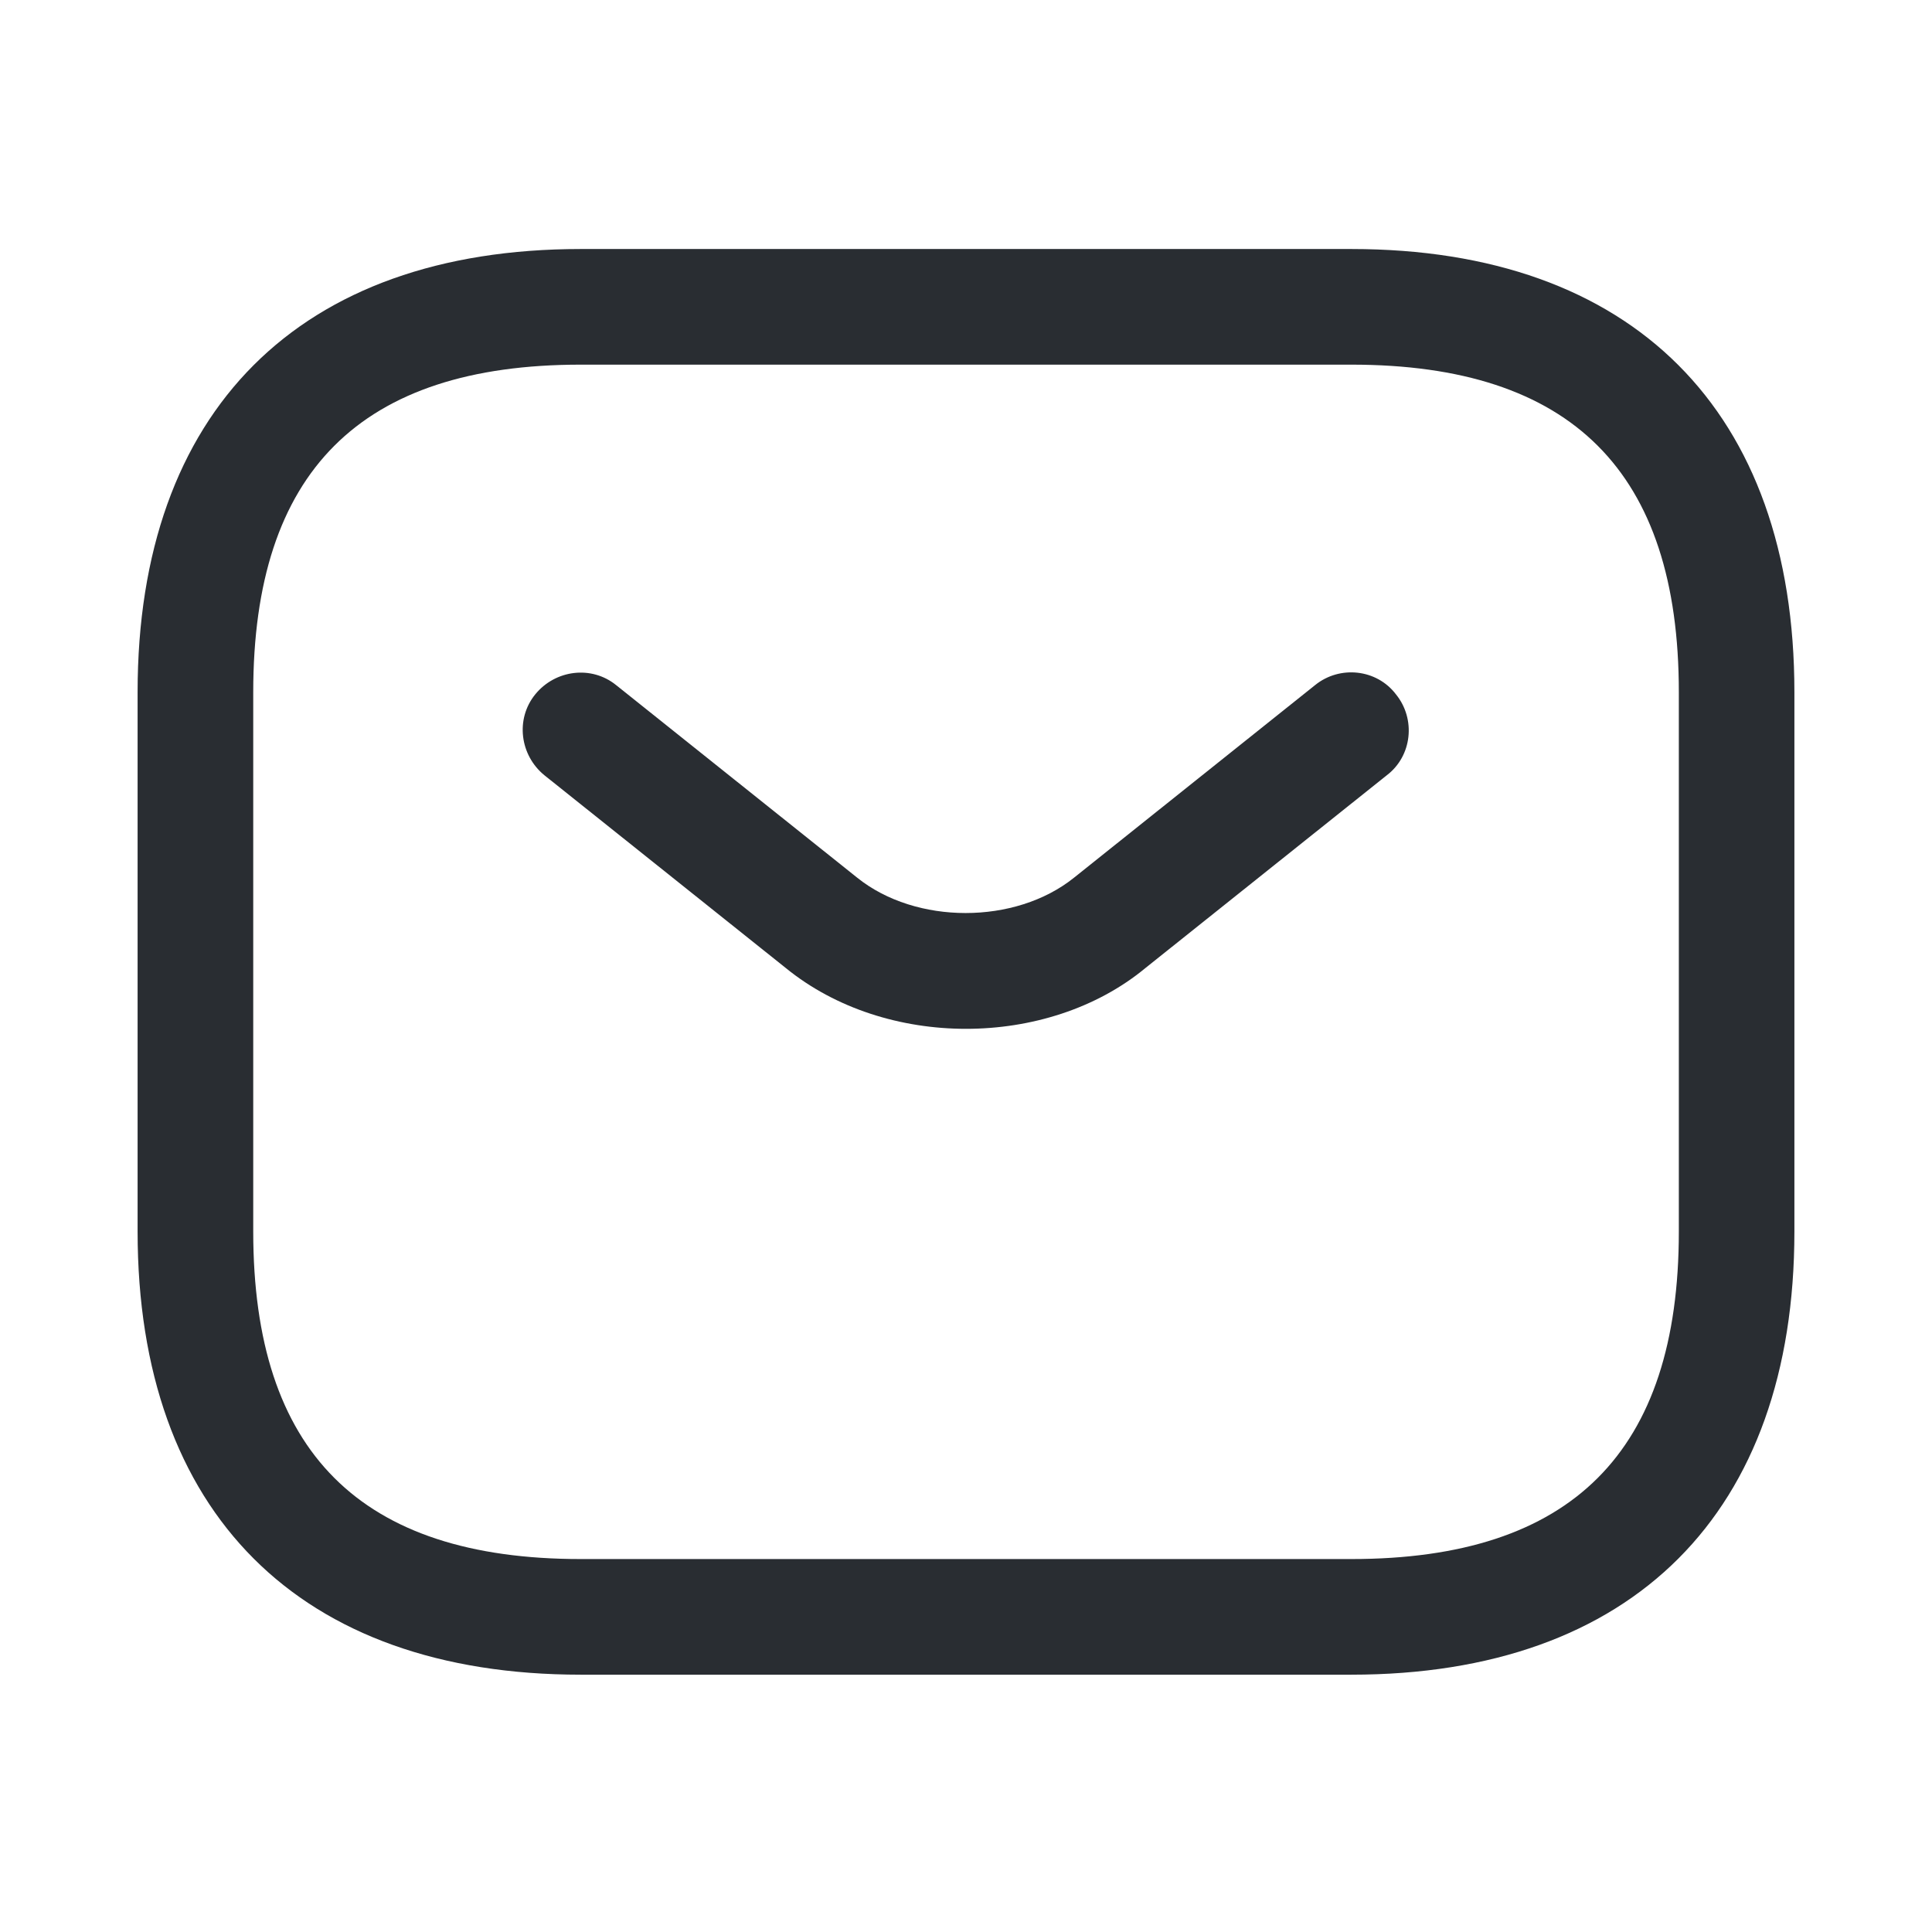 <svg width="27" height="27" viewBox="0 0 27 27" fill="none" xmlns="http://www.w3.org/2000/svg">
	<path d="M18.885 23.404H8.116C4.185 23.404 1.923 21.142 1.923 17.211V9.673C1.923 5.742 4.185 3.48 8.116 3.48H18.885C22.816 3.48 25.077 5.742 25.077 9.673V17.211C25.077 21.142 22.816 23.404 18.885 23.404ZM8.116 5.096C5.036 5.096 3.539 6.593 3.539 9.673V17.211C3.539 20.291 5.036 21.788 8.116 21.788H18.885C21.965 21.788 23.462 20.291 23.462 17.211V9.673C23.462 6.593 21.965 5.096 18.885 5.096H8.116Z" fill="#292D32" />
	<path d="M13.5 14.378C12.595 14.378 11.68 14.098 10.98 13.527L7.609 10.835C7.265 10.555 7.2 10.049 7.48 9.704C7.76 9.36 8.266 9.295 8.611 9.575L11.981 12.267C12.8 12.924 14.189 12.924 15.008 12.267L18.378 9.575C18.723 9.295 19.24 9.349 19.509 9.704C19.789 10.049 19.735 10.566 19.38 10.835L16.009 13.527C15.32 14.098 14.405 14.378 13.5 14.378Z" fill="#292D32" />
</svg>

